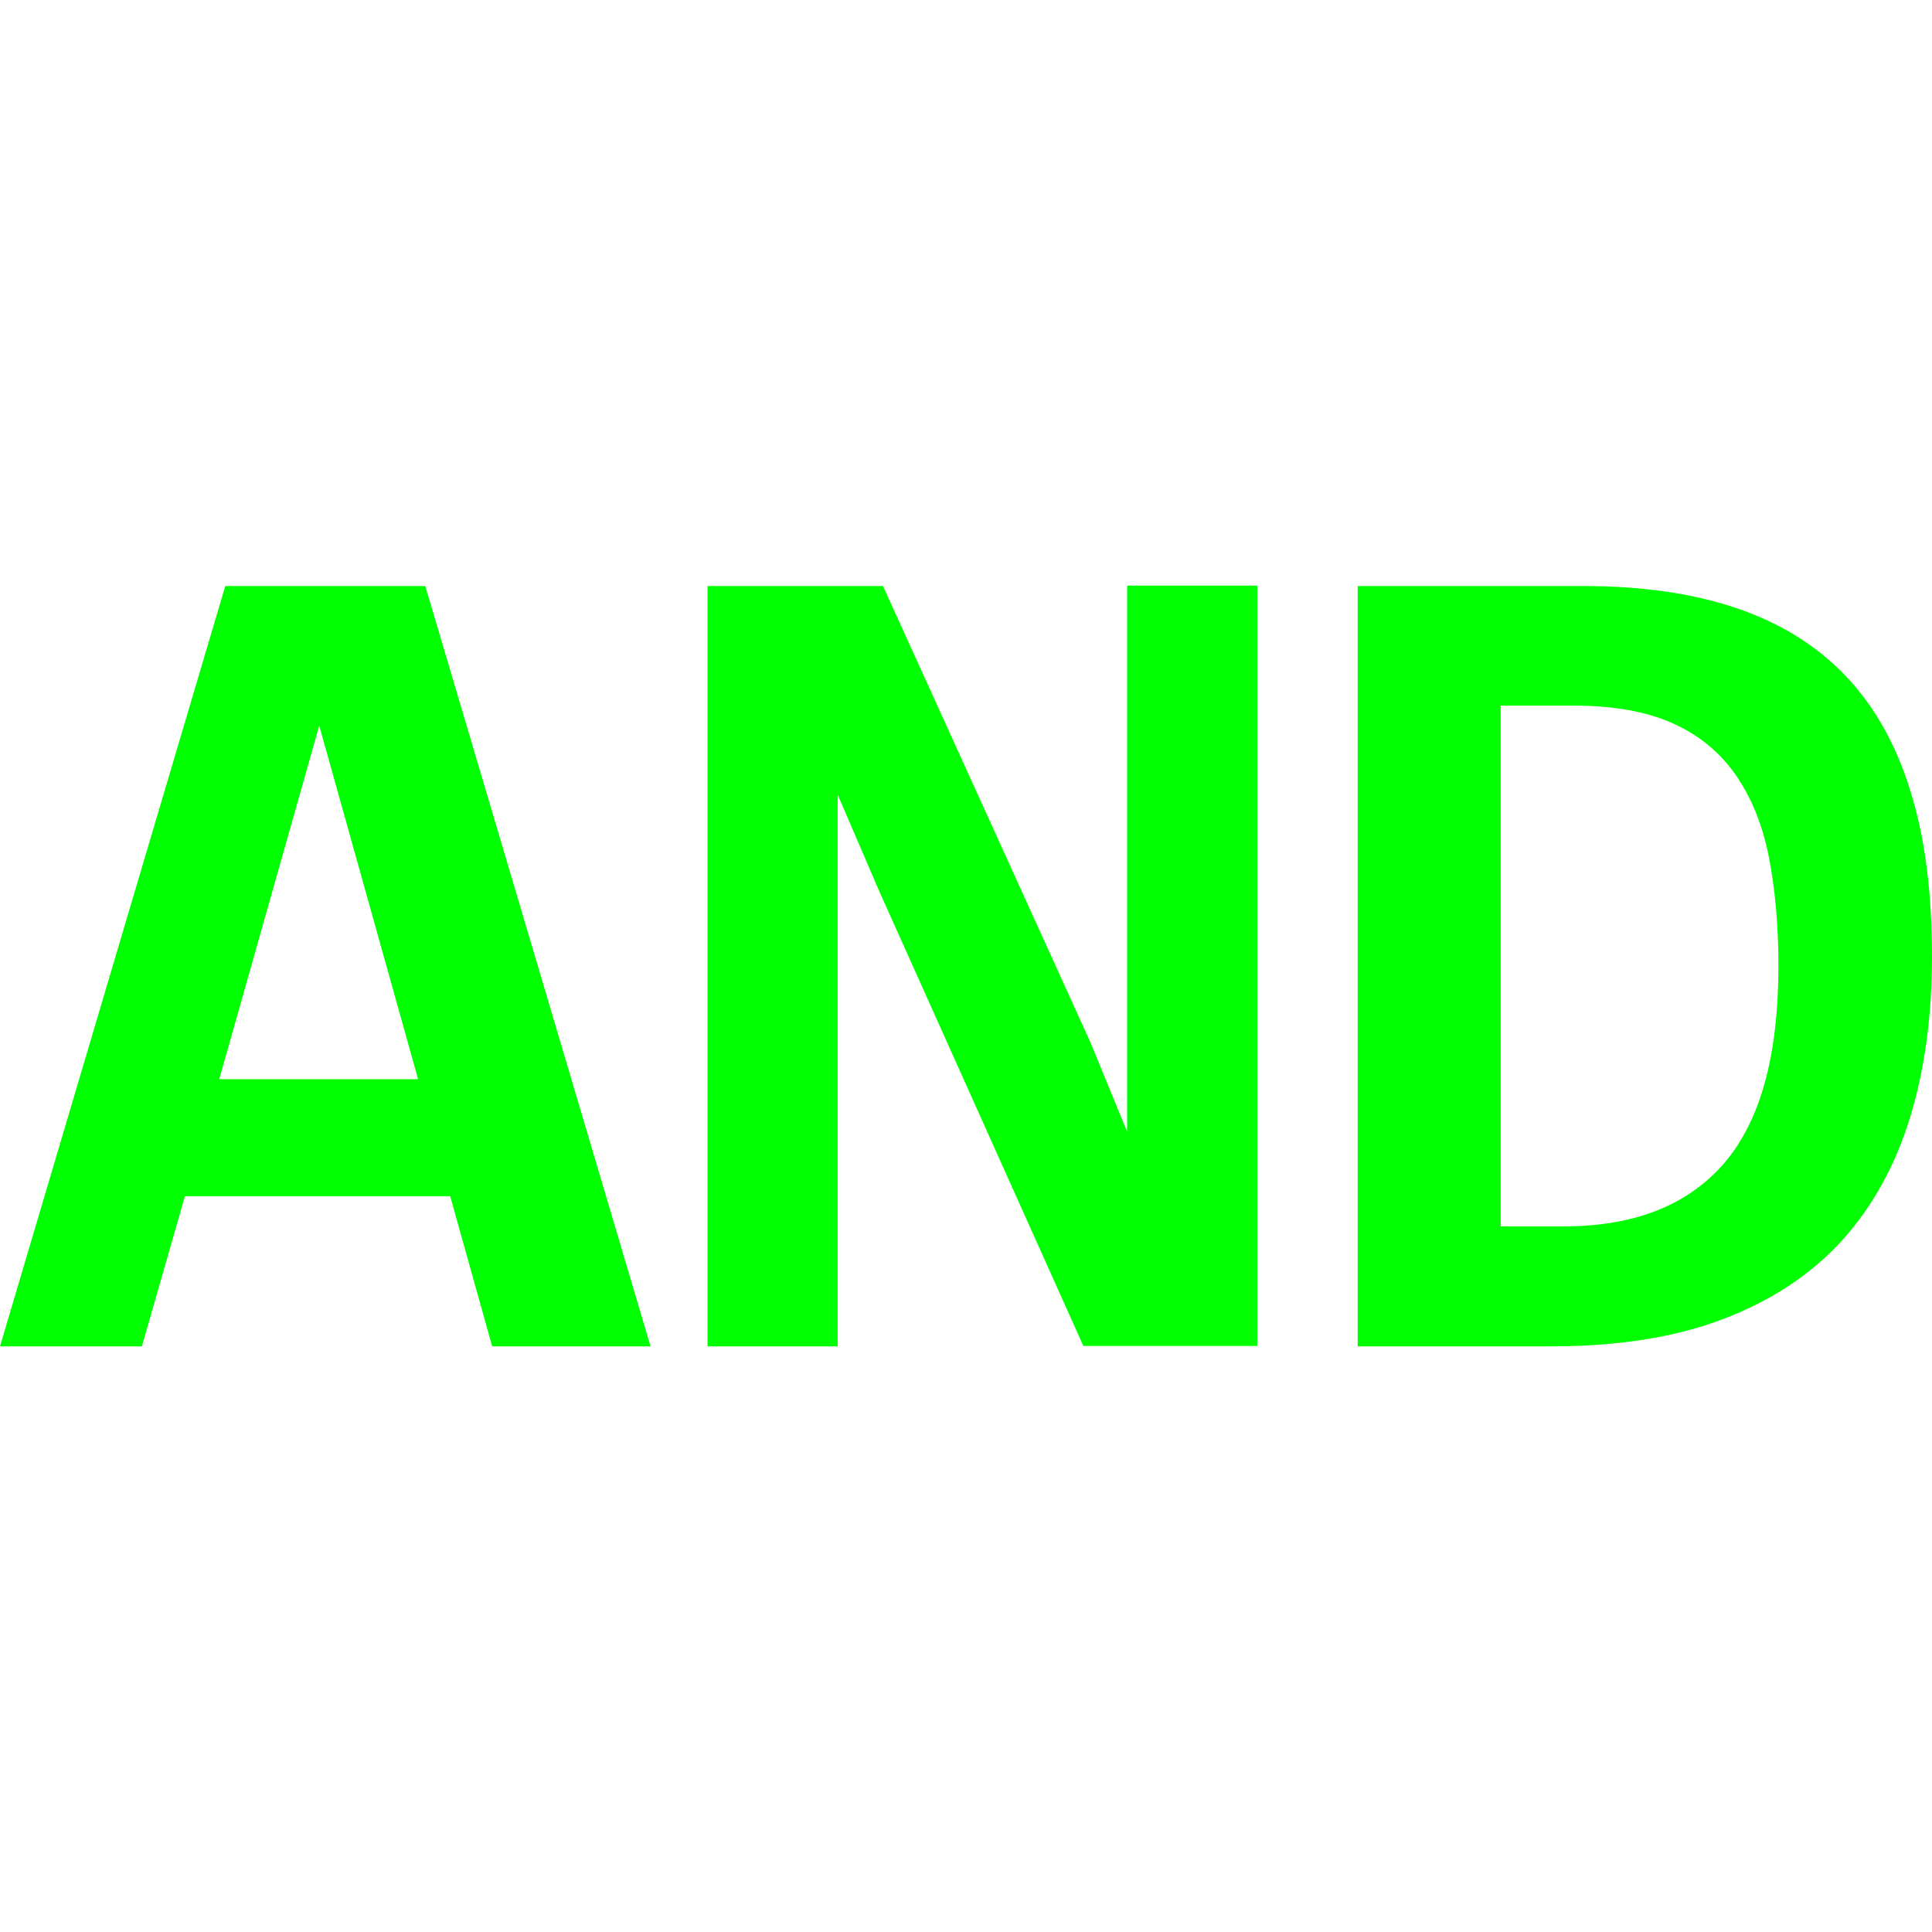 <?xml version="1.0" encoding="utf-8"?>
<!-- Generator: Adobe Illustrator 24.1.2, SVG Export Plug-In . SVG Version: 6.00 Build 0)  -->
<svg version="1.1" id="Layer_1" xmlns="http://www.w3.org/2000/svg" xmlns:xlink="http://www.w3.org/1999/xlink" x="0px" y="0px"
	 viewBox="0 0 512 512" style="enable-background:new 0 0 512 512;" xml:space="preserve">
<style type="text/css">
	.st0{fill:#00FF00;}
</style>
<g>
	<path class="st0" d="M130.4,356.7L119.3,317H49l-11.4,39.8H0l59.7-201.5h53l59.7,201.5H130.4z M84.6,192.3L58.1,286h52.7
		L84.6,192.3z"/>
	<path class="st0" d="M287.1,356.7l-54-120.3L222,210.6v83.6v62.6h-34.5V155.3H234l55,121l9.7,23.6v-89v-55.7h34.5v201.5H287.1z"/>
	<path class="st0" d="M512,253.5c0,15.6-1.9,29.8-5.8,42.6c-3.9,12.7-9.9,23.6-18,32.6c-8.2,9-18.6,15.9-31.4,20.8
		c-12.7,4.9-28,7.3-45.8,7.3h-51.2V155.3h59.7c15.4,0,28.9,1.9,40.5,5.8c11.6,3.9,21.2,9.8,28.9,17.8c7.7,8,13.5,18.2,17.3,30.5
		C510.1,221.7,512,236.4,512,253.5z M471.3,255.9c0-10.9-0.9-20.6-2.6-29.1c-1.7-8.5-4.7-15.7-8.9-21.7c-4.2-5.9-9.7-10.4-16.7-13.5
		c-7-3.1-15.7-4.6-26.1-4.6h-19.3v138h16.7c18.6,0,32.7-5.5,42.4-16.6C466.5,297.2,471.3,279.8,471.3,255.9z"/>
</g>
</svg>

